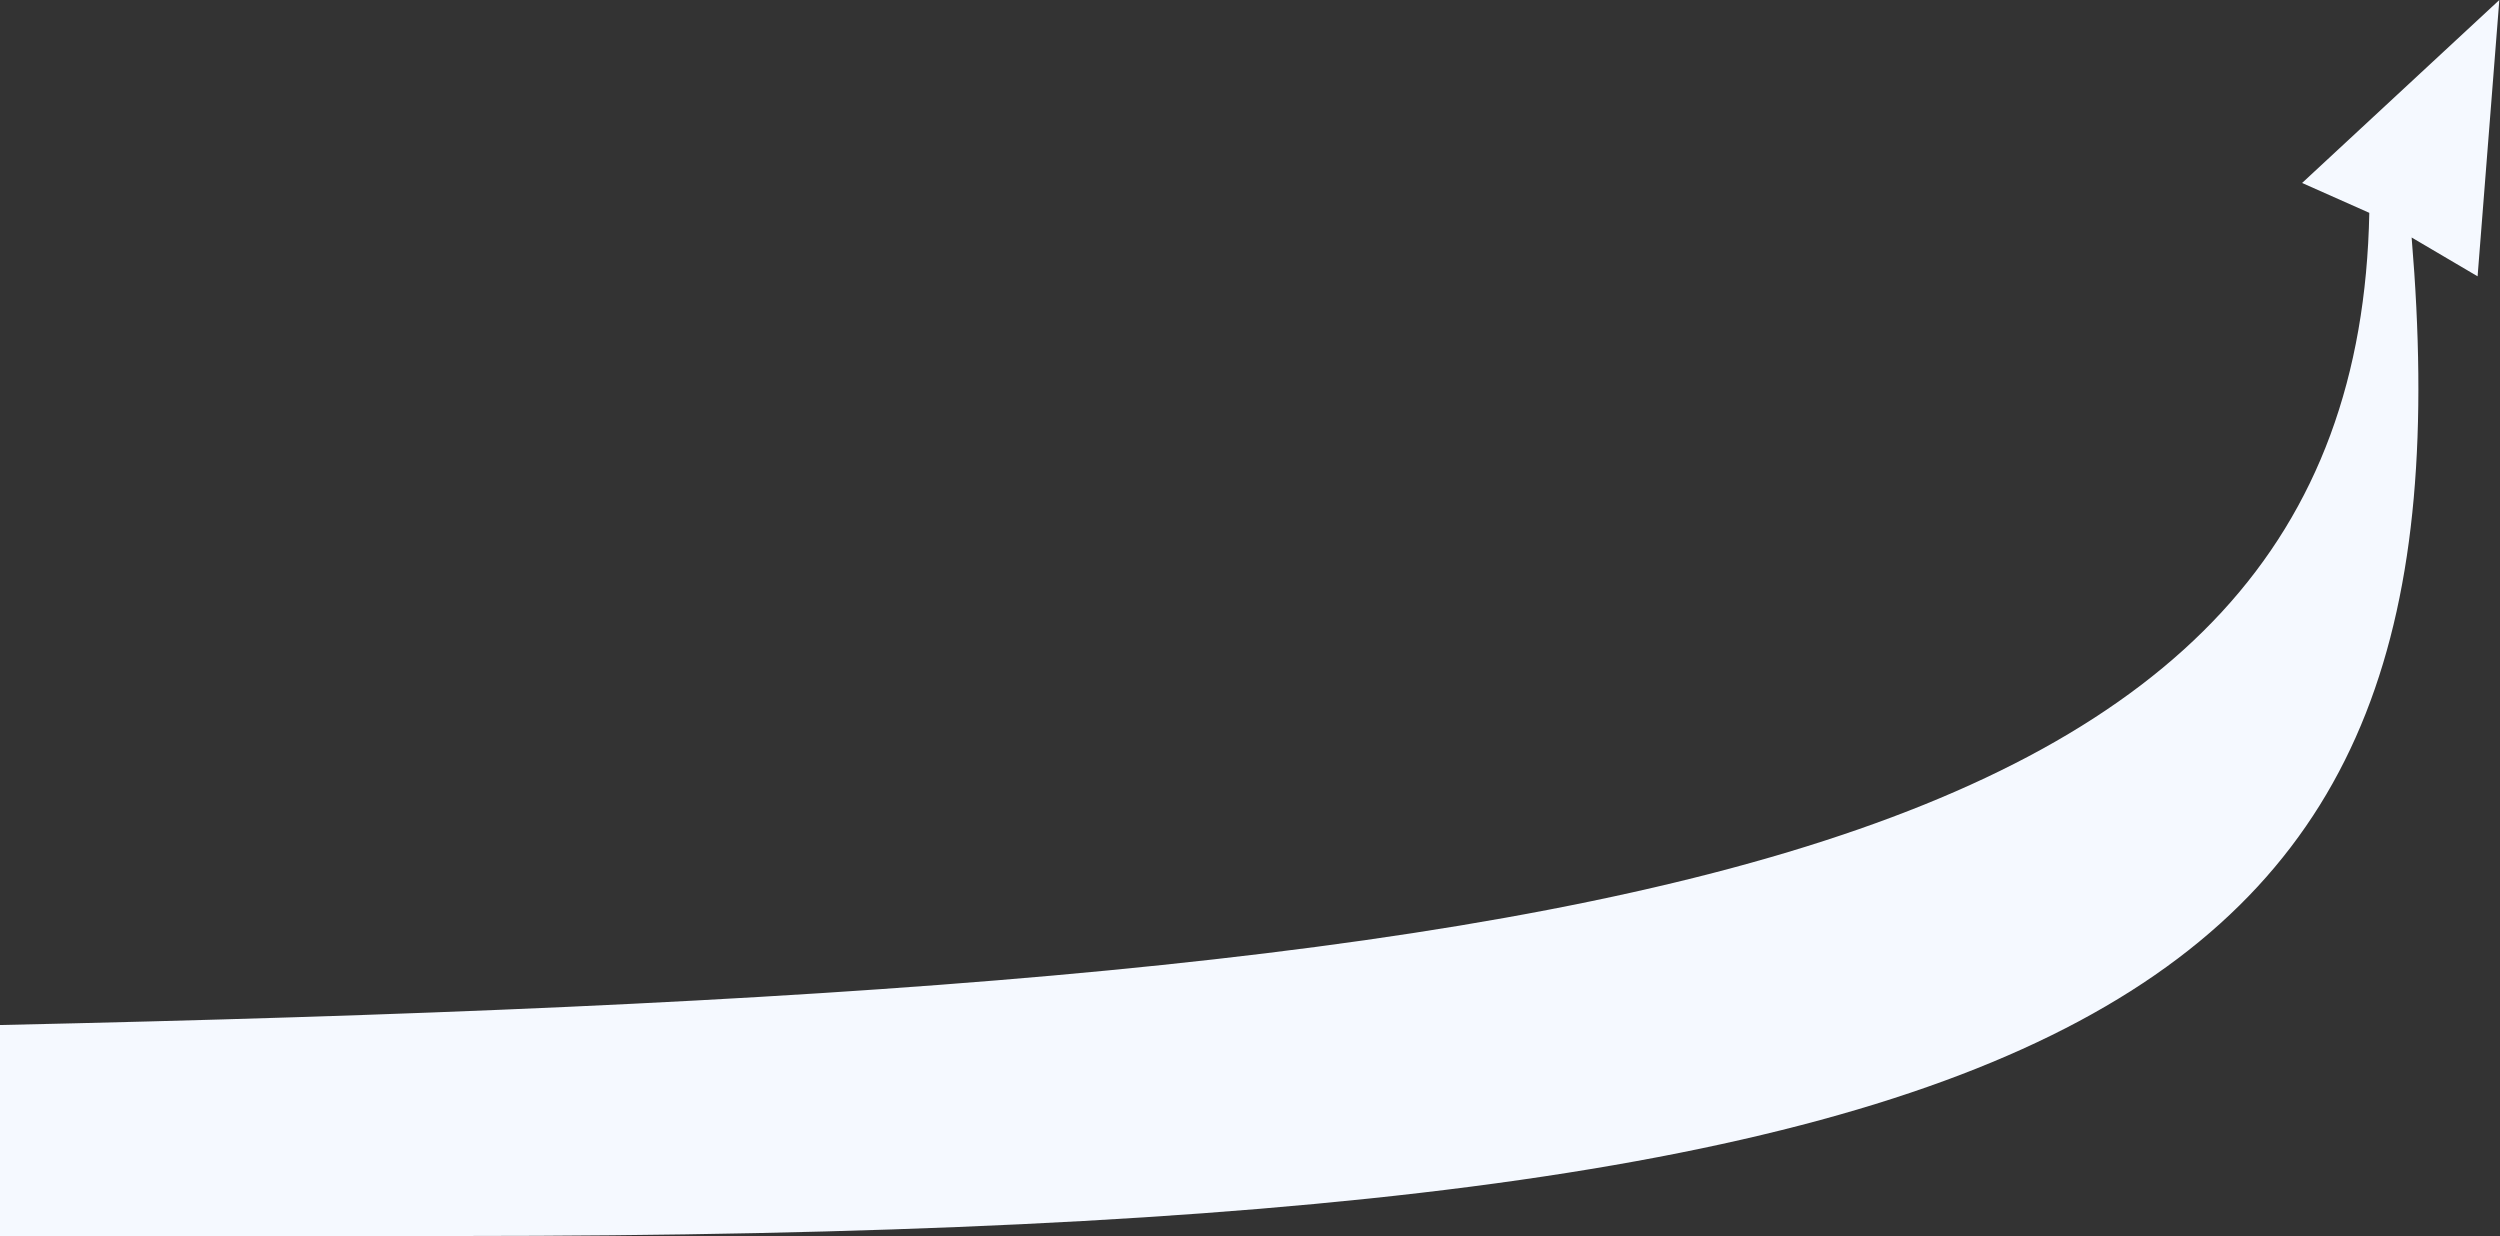 <svg width="1339" height="662" viewBox="0 0 1339 662" fill="none" xmlns="http://www.w3.org/2000/svg">
<rect x="0" y="0" width="1339" height="662" fill="#333333" stroke="none"/>
<path d="M1269 114C1262.11 465.909 869 530 0 549V662H247C1131 662 1325.66 533.383 1291.67 127.197L1327 148L1338.64 0L1233 98L1269 114Z" fill="#F5F9FF"/>
</svg>
